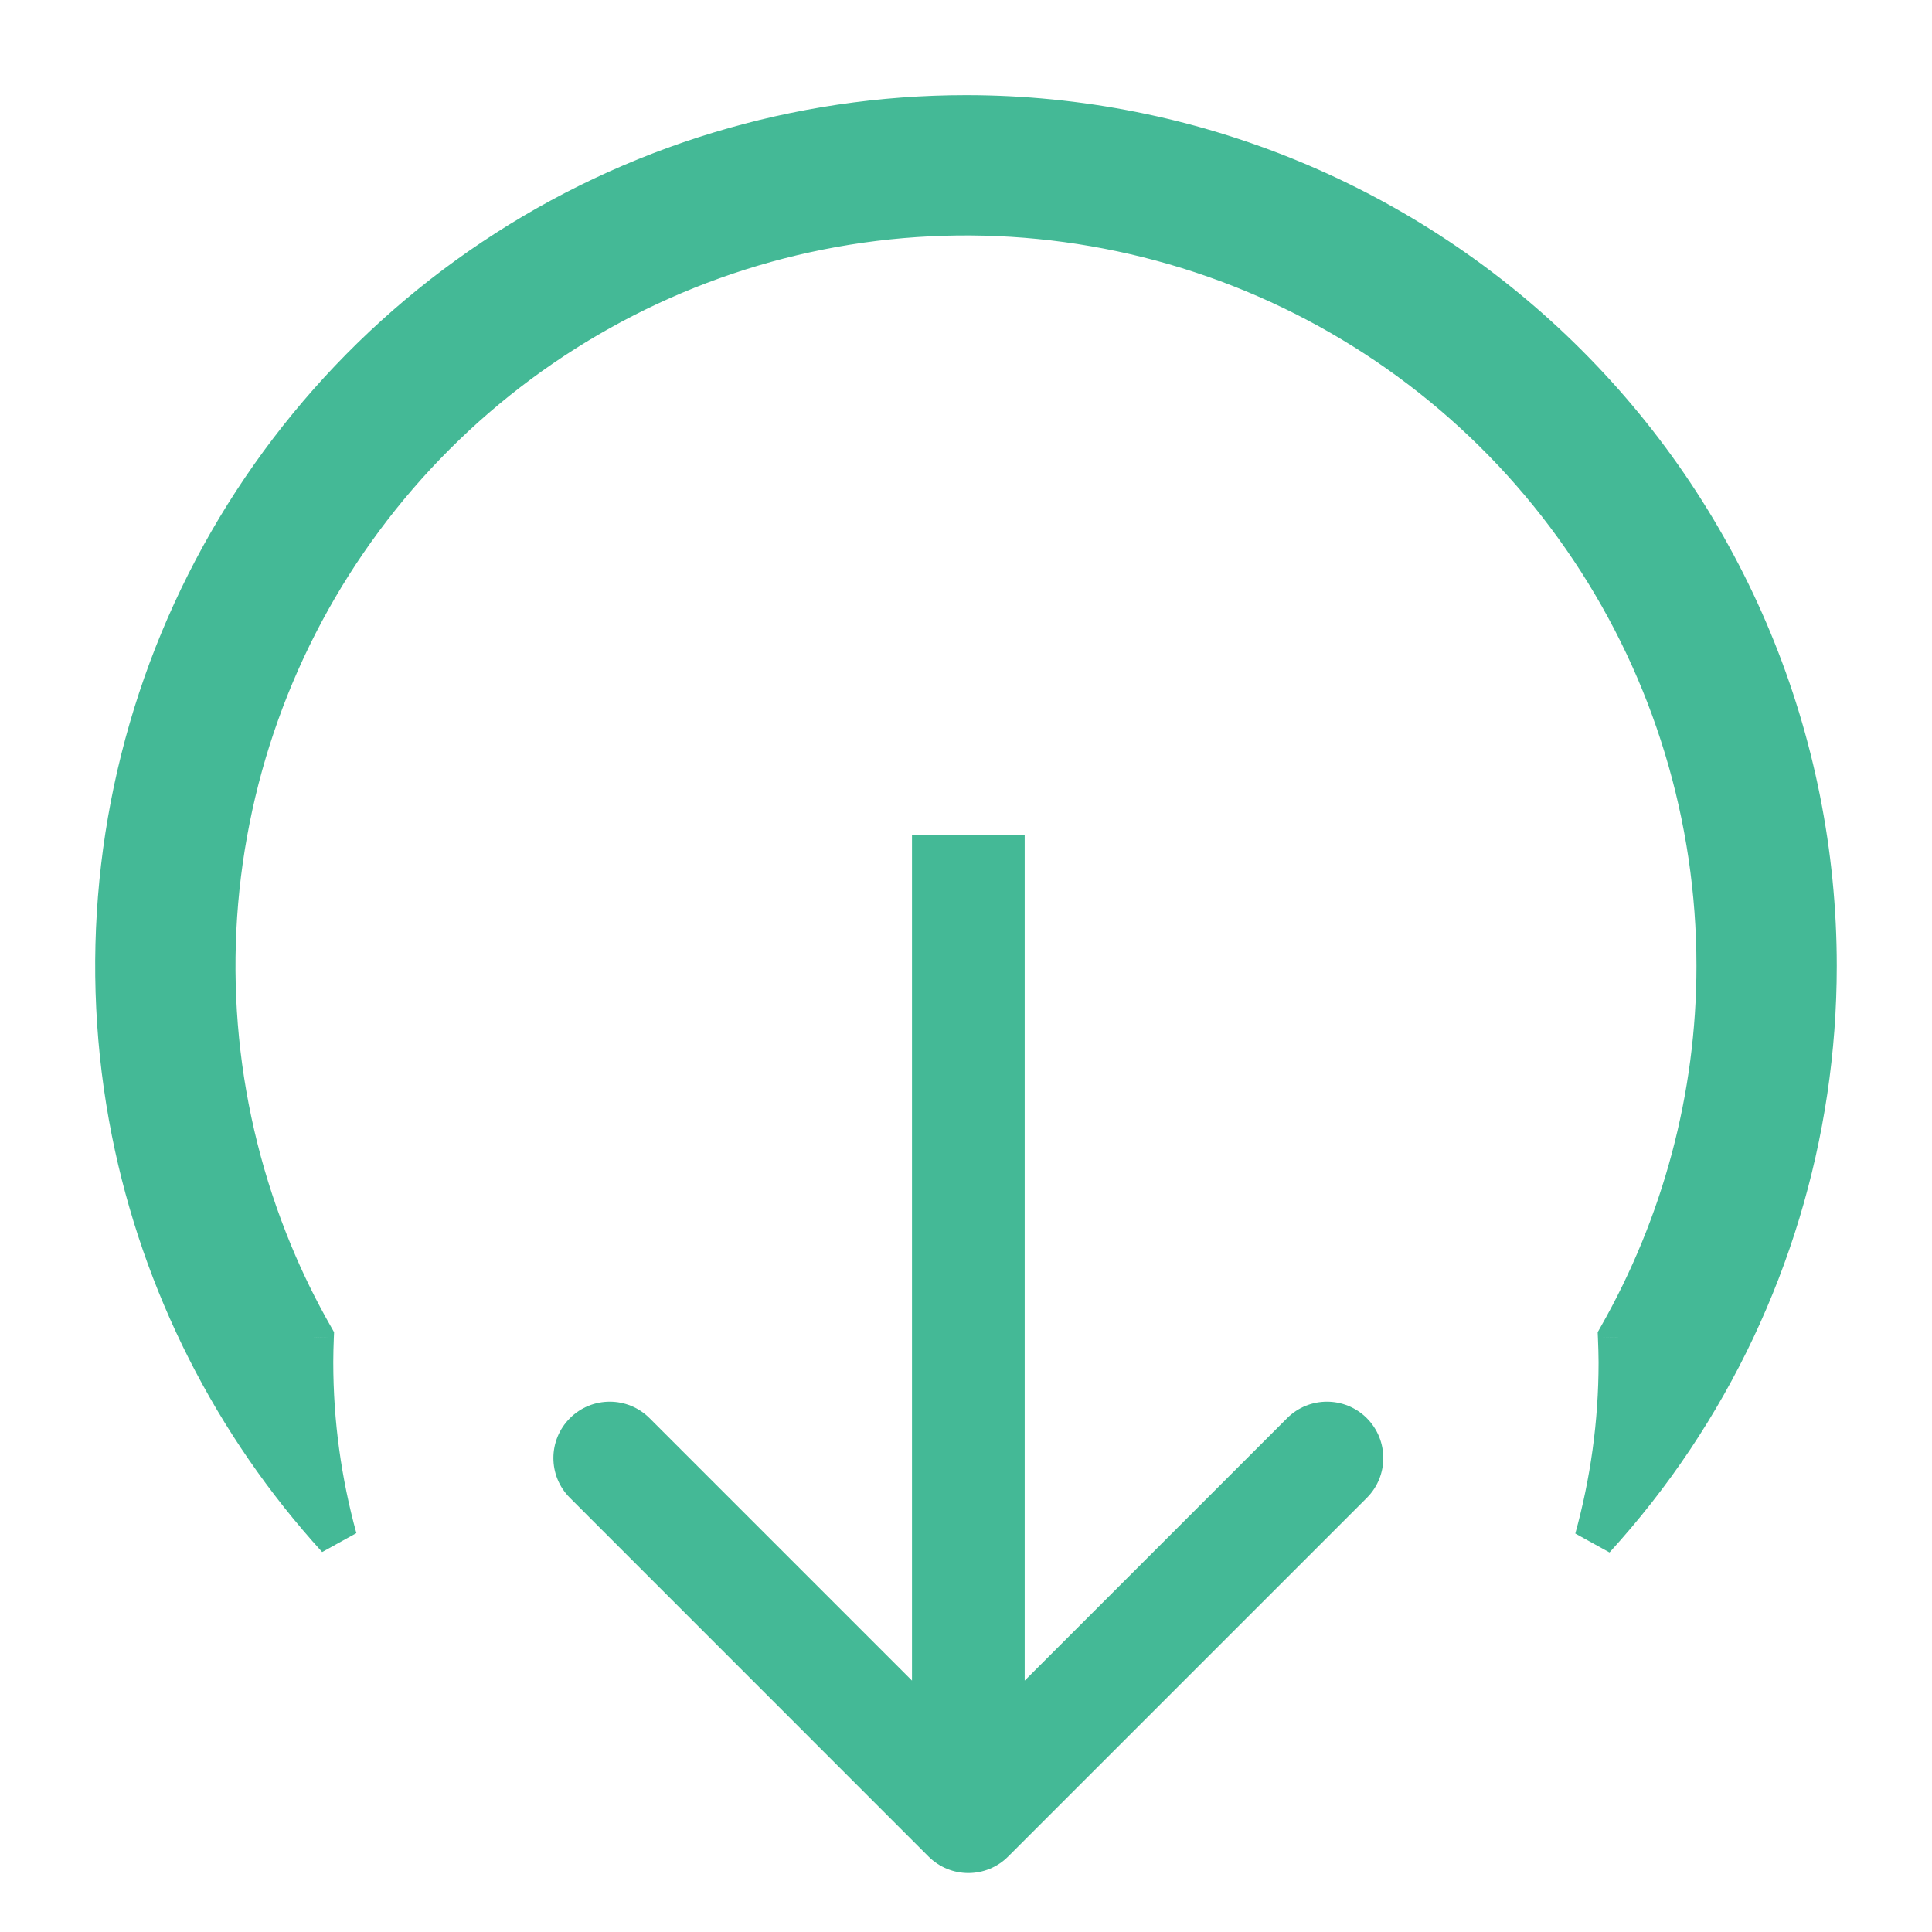 <svg width="24" height="24" viewBox="0 0 24 24" fill="none" xmlns="http://www.w3.org/2000/svg">
<path d="M11.534 23.062C11.808 23.336 12.251 23.336 12.524 23.062L16.979 18.607C17.252 18.334 17.252 17.891 16.979 17.617C16.706 17.344 16.262 17.344 15.989 17.617L12.029 21.577L8.069 17.617C7.796 17.344 7.353 17.344 7.08 17.617C6.806 17.891 6.806 18.334 7.08 18.607L11.534 23.062ZM11.329 10.369L11.329 22.567L12.729 22.567L12.729 10.369L11.329 10.369Z" fill="#44B996"/>
<path d="M12 1.432C14.802 1.432 17.49 2.545 19.471 4.526C21.453 6.508 22.567 9.196 22.567 11.999C22.567 14.089 21.947 16.132 20.786 17.87C20.491 18.311 20.164 18.727 19.809 19.116C20.003 18.418 20.108 17.682 20.108 16.922C20.108 16.818 20.103 16.714 20.099 16.61C20.893 15.217 21.324 13.631 21.324 11.999C21.324 10.155 20.777 8.352 19.753 6.818C18.728 5.285 17.272 4.09 15.568 3.385C13.864 2.679 11.989 2.494 10.181 2.854C8.372 3.213 6.711 4.102 5.407 5.406C4.103 6.71 3.214 8.371 2.854 10.18C2.495 11.988 2.68 13.864 3.386 15.567C3.535 15.927 3.706 16.275 3.897 16.61C3.893 16.714 3.89 16.818 3.89 16.922C3.89 17.68 3.994 18.414 4.186 19.111C2.895 17.693 2.011 15.948 1.636 14.06C1.228 12.011 1.437 9.886 2.237 7.955C3.037 6.024 4.391 4.374 6.129 3.213C7.867 2.052 9.91 1.432 12 1.432Z" fill="#44B996"/>
<path d="M12 1.432L12 1.182H12V1.432ZM19.471 4.526L19.648 4.35L19.648 4.35L19.471 4.526ZM22.567 11.999L22.817 11.999V11.999H22.567ZM20.786 17.87L20.994 18.009L20.994 18.009L20.786 17.87ZM19.809 19.116L19.569 19.05L19.994 19.285L19.809 19.116ZM20.108 16.922L20.358 16.922V16.922H20.108ZM20.099 16.61L19.882 16.487L19.847 16.549L19.85 16.62L20.099 16.61ZM21.324 11.999L21.574 11.999V11.999H21.324ZM19.753 6.818L19.961 6.679V6.679L19.753 6.818ZM15.568 3.385L15.664 3.154L15.664 3.154L15.568 3.385ZM10.181 2.854L10.132 2.608L10.132 2.608L10.181 2.854ZM5.407 5.406L5.23 5.229L5.407 5.406ZM2.854 10.18L2.609 10.131L2.609 10.131L2.854 10.18ZM3.386 15.567L3.155 15.663L3.155 15.663L3.386 15.567ZM3.897 16.61L4.147 16.62L4.15 16.549L4.115 16.487L3.897 16.61ZM3.89 16.922H3.64V16.922L3.89 16.922ZM4.186 19.111L4.002 19.28L4.427 19.045L4.186 19.111ZM1.636 14.06L1.39 14.109L1.39 14.109L1.636 14.06ZM2.237 7.955L2.006 7.859L2.237 7.955ZM6.129 3.213L5.99 3.005L5.99 3.005L6.129 3.213ZM12 1.682C14.736 1.682 17.36 2.769 19.295 4.703L19.648 4.35C17.62 2.321 14.869 1.182 12 1.182L12 1.682ZM19.295 4.703C21.23 6.638 22.317 9.263 22.317 11.999H22.817C22.817 9.13 21.677 6.378 19.648 4.35L19.295 4.703ZM22.317 11.999C22.317 14.04 21.712 16.035 20.578 17.731L20.994 18.009C22.182 16.23 22.817 14.138 22.817 11.999L22.317 11.999ZM20.578 17.731C20.29 18.162 19.971 18.568 19.625 18.948L19.994 19.285C20.357 18.887 20.692 18.461 20.994 18.009L20.578 17.731ZM20.05 19.183C20.249 18.463 20.358 17.706 20.358 16.922L19.858 16.922C19.858 17.659 19.756 18.372 19.569 19.05L20.05 19.183ZM20.358 16.922C20.358 16.811 20.353 16.701 20.349 16.601L19.85 16.62C19.854 16.727 19.858 16.824 19.858 16.922H20.358ZM20.317 16.734C21.131 15.303 21.574 13.675 21.574 11.999L21.074 11.999C21.074 13.587 20.655 15.13 19.882 16.487L20.317 16.734ZM21.574 11.999C21.574 10.105 21.013 8.254 19.961 6.679L19.545 6.957C20.542 8.449 21.074 10.204 21.074 11.999H21.574ZM19.961 6.679C18.909 5.105 17.413 3.878 15.664 3.154L15.473 3.616C17.131 4.303 18.548 5.465 19.545 6.957L19.961 6.679ZM15.664 3.154C13.915 2.429 11.989 2.239 10.132 2.608L10.229 3.099C11.989 2.749 13.814 2.929 15.473 3.616L15.664 3.154ZM10.132 2.608C8.274 2.978 6.569 3.891 5.23 5.229L5.584 5.583C6.853 4.314 8.469 3.449 10.229 3.099L10.132 2.608ZM5.23 5.229C3.891 6.568 2.979 8.274 2.609 10.131L3.1 10.229C3.45 8.468 4.315 6.852 5.584 5.583L5.23 5.229ZM2.609 10.131C2.24 11.988 2.43 13.914 3.155 15.663L3.617 15.472C2.93 13.814 2.749 11.989 3.1 10.229L2.609 10.131ZM3.155 15.663C3.308 16.033 3.484 16.39 3.68 16.734L4.115 16.487C3.928 16.16 3.761 15.821 3.617 15.472L3.155 15.663ZM3.647 16.601C3.644 16.703 3.64 16.812 3.64 16.922H4.14C4.14 16.823 4.143 16.724 4.147 16.62L3.647 16.601ZM3.64 16.922C3.64 17.704 3.747 18.46 3.945 19.178L4.427 19.045C4.241 18.369 4.14 17.657 4.14 16.922L3.64 16.922ZM4.371 18.943C3.11 17.558 2.247 15.854 1.881 14.012L1.39 14.109C1.775 16.041 2.68 17.828 4.002 19.28L4.371 18.943ZM1.881 14.012C1.483 12.011 1.687 9.936 2.468 8.051L2.006 7.859C1.187 9.836 0.973 12.011 1.39 14.109L1.881 14.012ZM2.468 8.051C3.249 6.166 4.571 4.554 6.268 3.421L5.99 3.005C4.211 4.194 2.825 5.883 2.006 7.859L2.468 8.051ZM6.268 3.421C7.964 2.287 9.959 1.682 12 1.682V1.182C9.86 1.182 7.769 1.816 5.99 3.005L6.268 3.421Z" fill="#44B996"/>
</svg>
